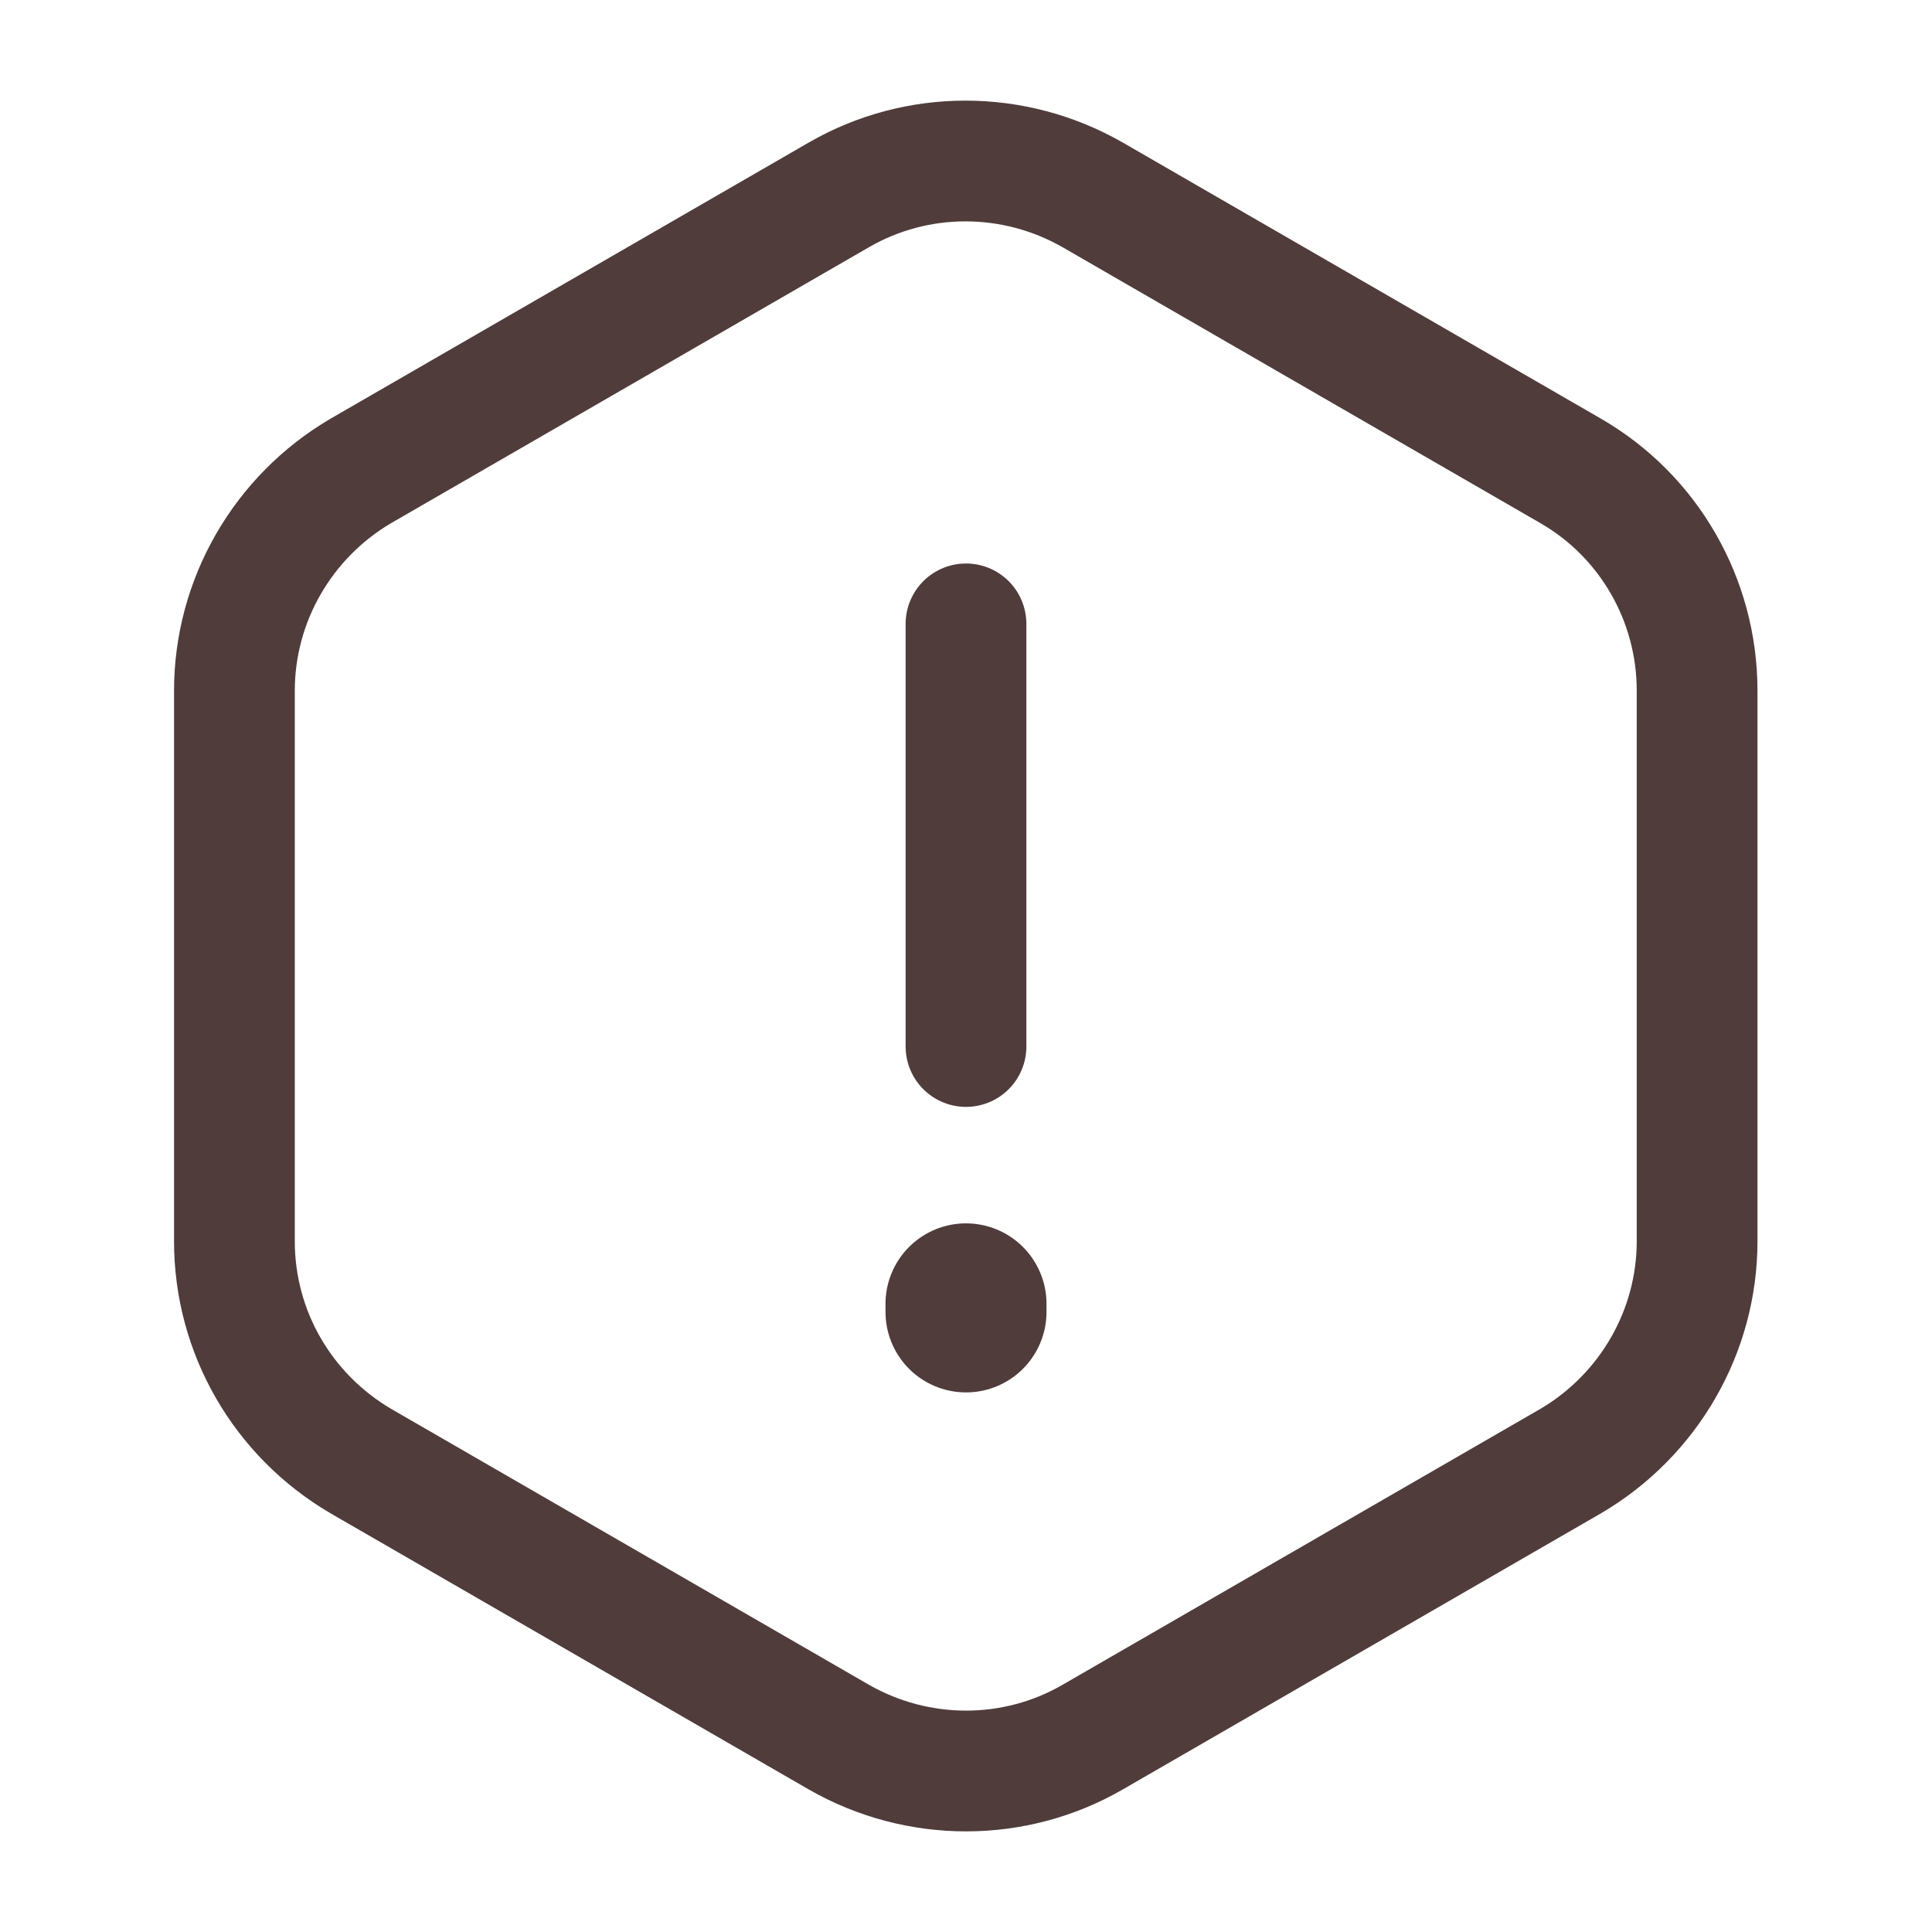 <svg width="24" height="24" viewBox="0 0 24 24" fill="none" xmlns="http://www.w3.org/2000/svg">
<path d="M12 13V7.75" stroke="#503C3B" stroke-width="1.5" stroke-linecap="round" stroke-linejoin="round"/>
<path d="M2.912 15.42V8.58C2.912 7.46 3.512 6.42 4.482 5.85L10.422 2.42C11.392 1.86 12.592 1.86 13.572 2.42L19.512 5.85C20.482 6.41 21.082 7.45 21.082 8.58V15.42C21.082 16.54 20.482 17.58 19.512 18.15L13.572 21.58C12.602 22.14 11.402 22.14 10.422 21.58L4.482 18.15C3.512 17.58 2.912 16.55 2.912 15.42Z" stroke="#503C3B" stroke-width="1.5" stroke-linecap="round" stroke-linejoin="round"/>
<path d="M12 16.297V16.197" stroke="#503C3B" stroke-width="2" stroke-linecap="round" stroke-linejoin="round"/>
</svg>

